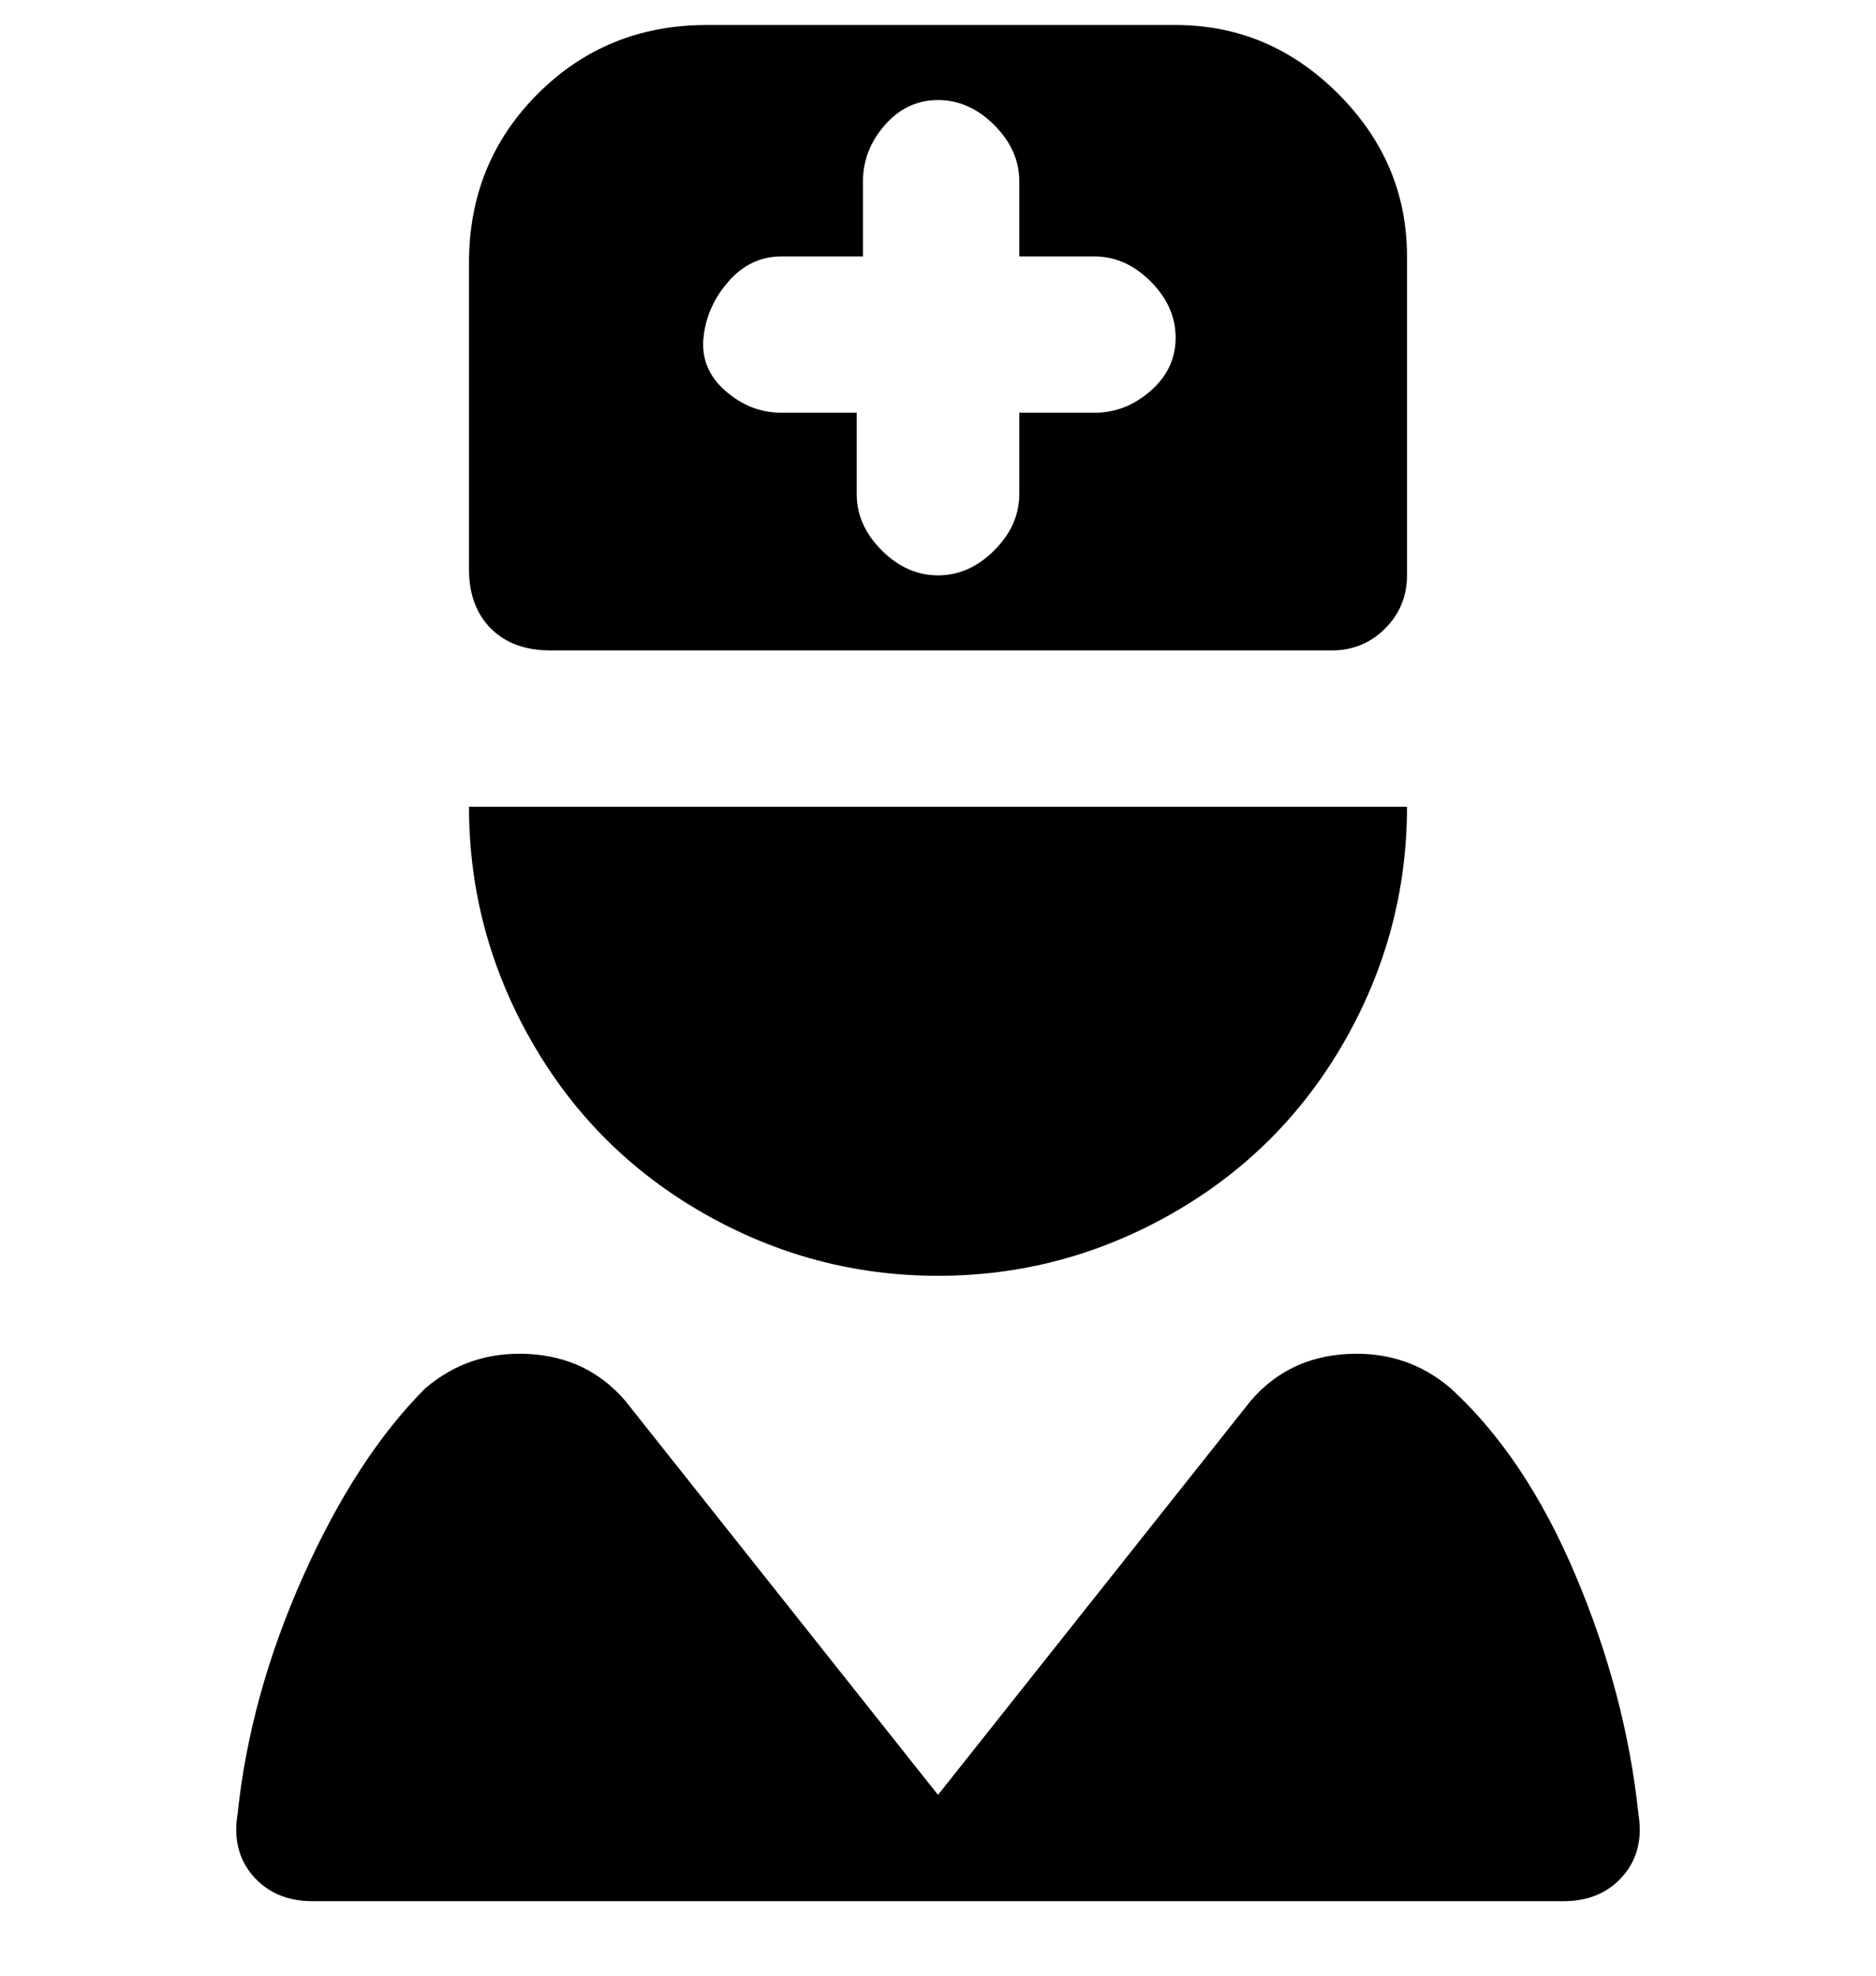<svg viewBox="0 0 300 316" xmlns="http://www.w3.org/2000/svg"><path d="M188 4h-75Q97 4 86 15T75 42v49q0 6 3.5 9.5T88 104h125q5 0 8.5-3.5T225 92V41q0-15-11-26T188 4zm-13 62h-12v13q0 5-4 9t-9 4q-5 0-9-4t-4-9V66h-12q-5 0-9-3.5t-3.5-8.5q.5-5 4-9t8.5-4h13V29q0-5 3.5-9t8.5-4q5 0 9 4t4 9v12h12q5 0 9 4t4 9q0 5-4 8.5t-9 3.5zM50 304q-6 0-9.5-4T38 290q2-19 10.5-38T68 222q7-6 16.5-5.5T100 224l50 63 50-63q6-7 15.5-7.5T232 222q12 11 20 30t10 38q1 6-2.5 10t-9.5 4H50zm25-175h150q0 20-10 37.5T187.5 194Q170 204 150 204t-37.5-10Q95 184 85 166.5T75 129z"/></svg>